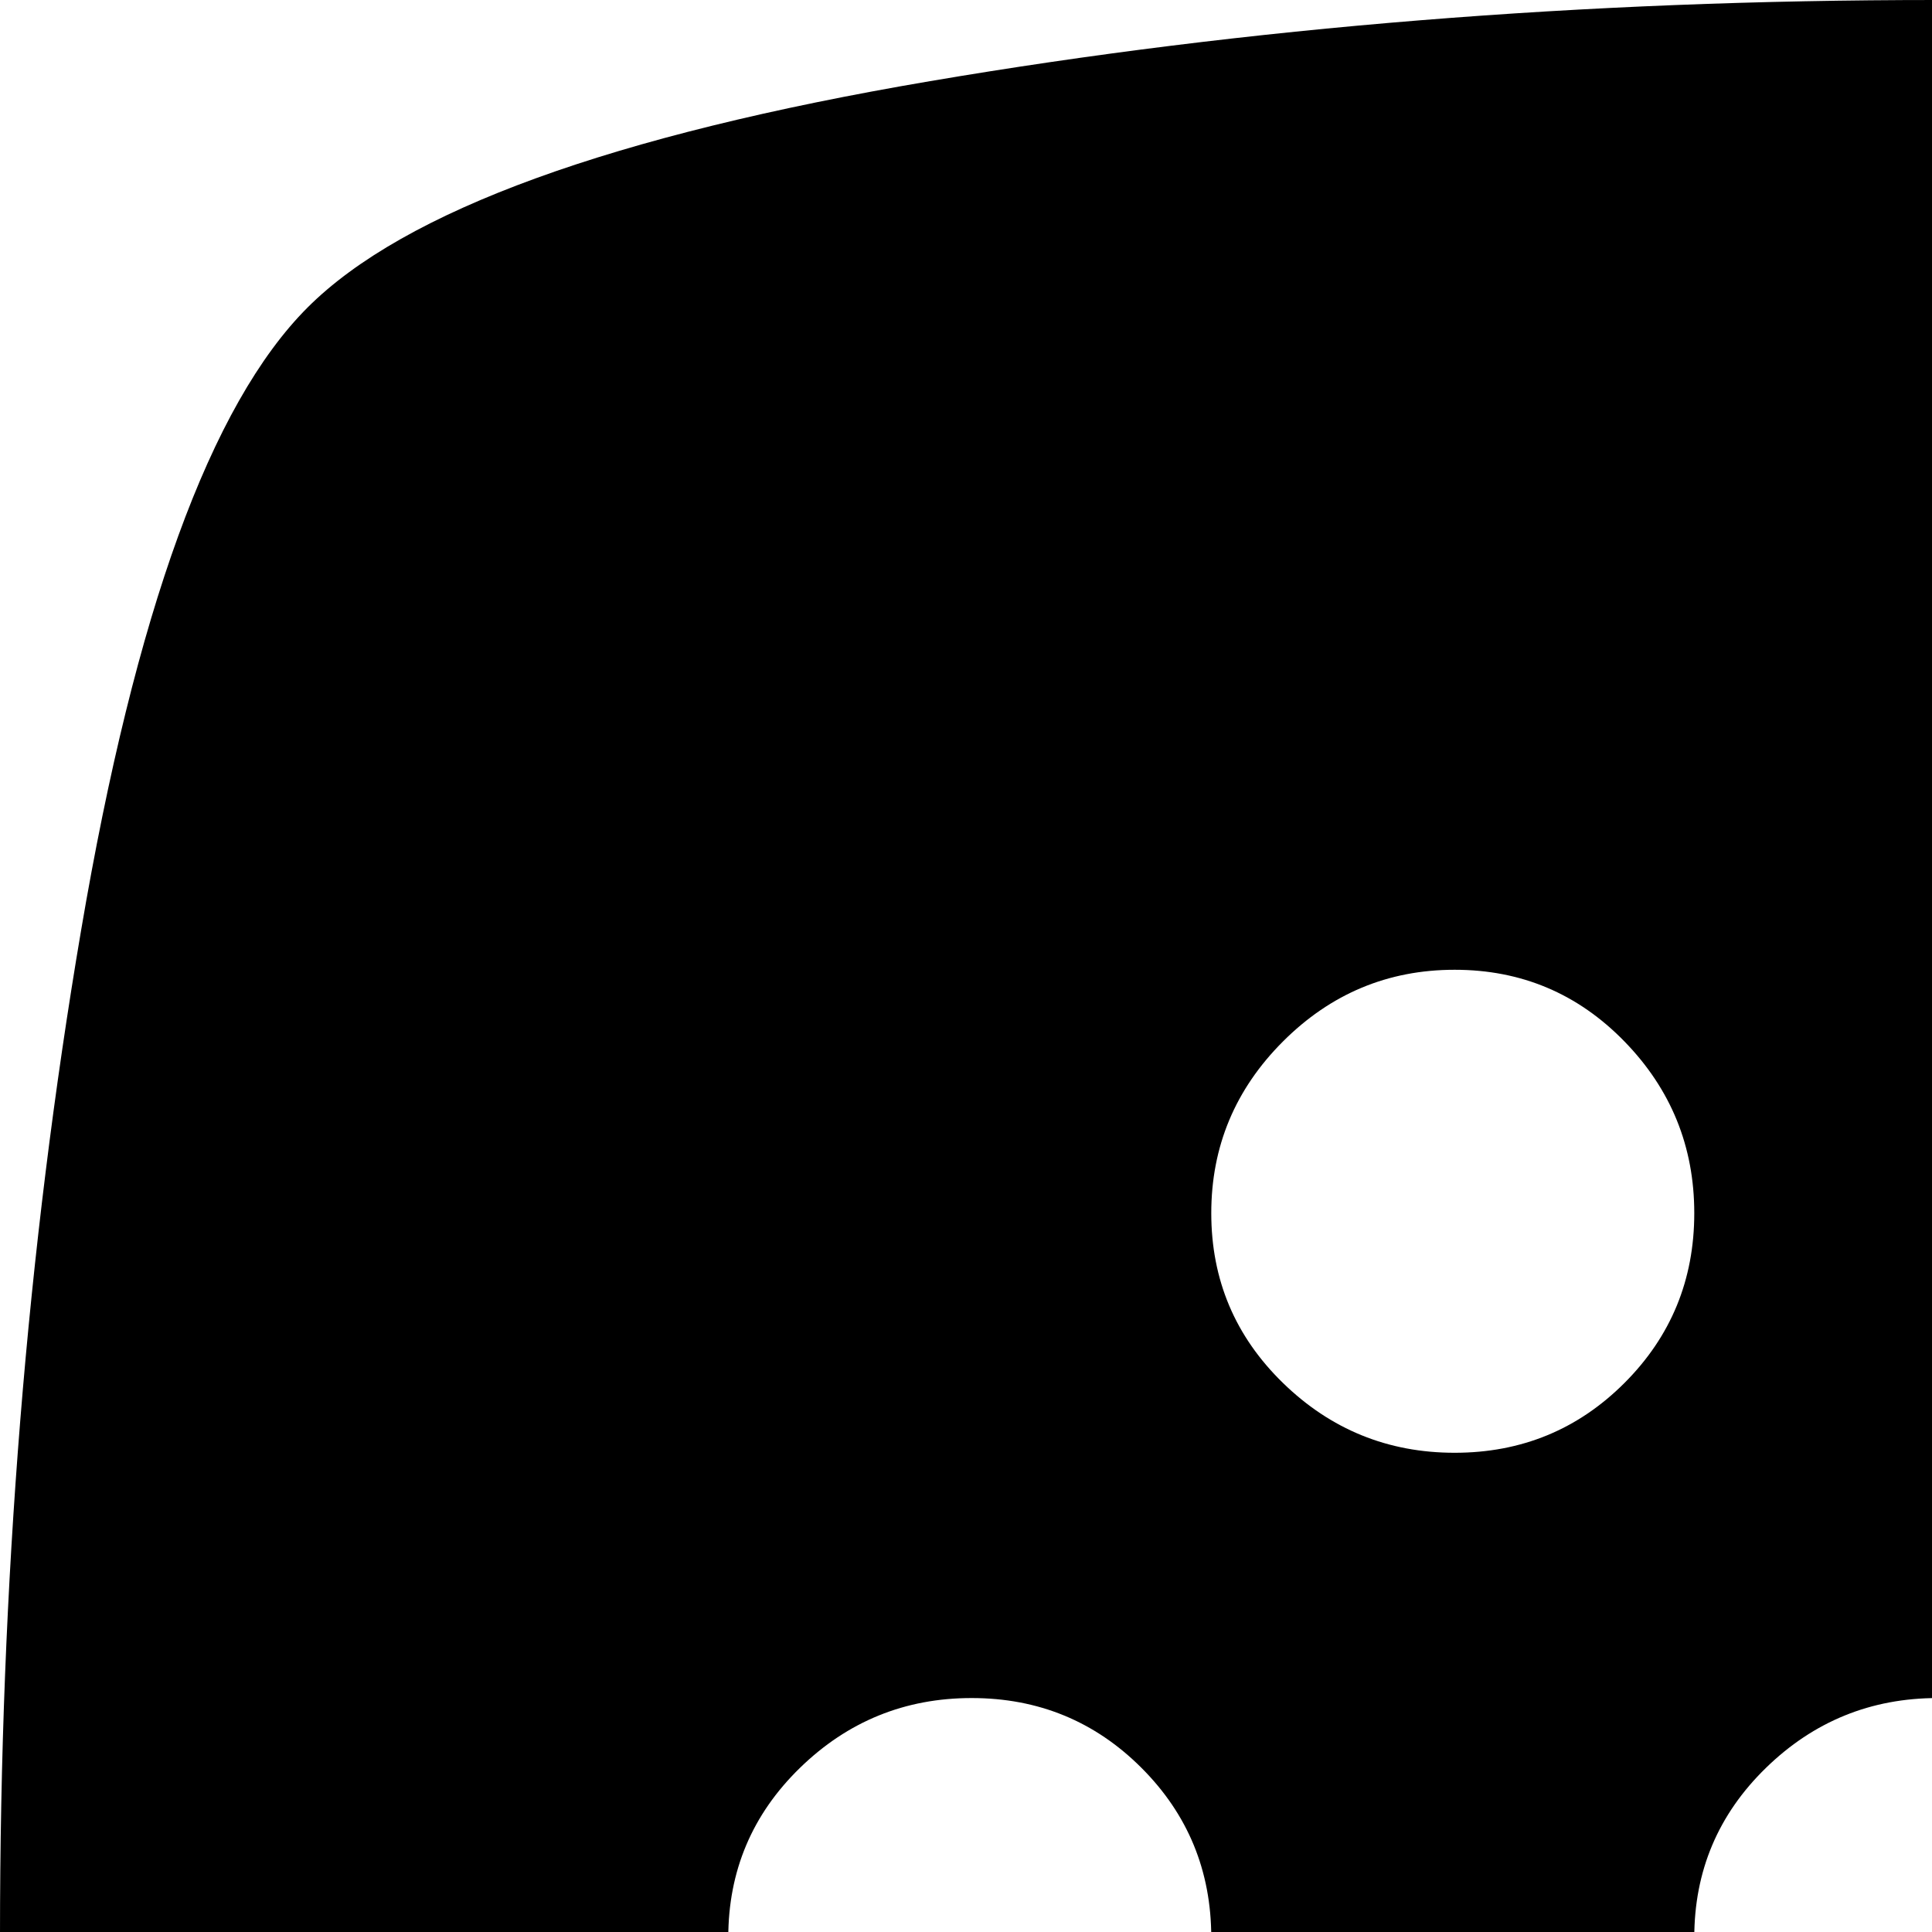 <svg xmlns="http://www.w3.org/2000/svg" version="1.1" viewBox="0 0 512 512" fill="currentColor"><path fill="currentColor" d="M944.5 944.5q-38.5 38.5-165 60T513 1026t-266.5-21.5t-165-60t-60-165T0 513t21.5-266.5t60-165t165-60T513 0t266.5 21.5t165 60t60 165T1026 513t-21.5 266.5t-60 165M641.5 770q26.5 0 45.5-19t19-45.5t-19-45t-45.5-18.5t-45 18.5t-18.5 45t18.5 45.5t45 19m-256 0q26.5 0 45-19t18.5-45.5t-18.5-45t-45-18.5t-45.5 18.5t-19 45t19 45.5t45.5 19m-128-320q-26.5 0-45.5 18.5t-19 45t19 45.5t45.5 19t45-19t18.5-45.5t-18.5-45t-45-18.5m128-193q-26.5 0-45.5 19t-19 45.5t19 45t45.5 18.5t45-18.5t18.5-45t-18.5-45.5t-45-19m128 193q-26.5 0-45.5 18.5t-19 45t19 45.5t45.5 19t45.5-19t19-45.5t-19-45t-45.5-18.5m128-193q-26.5 0-45 19T578 321.5t18.5 45t45 18.5t45.5-18.5t19-45t-19-45.5t-45.5-19m128 193q-26.5 0-45 18.5t-18.5 45t18.5 45.5t45 19t45.5-19t19-45.5t-19-45t-45.5-18.5"/></svg>
